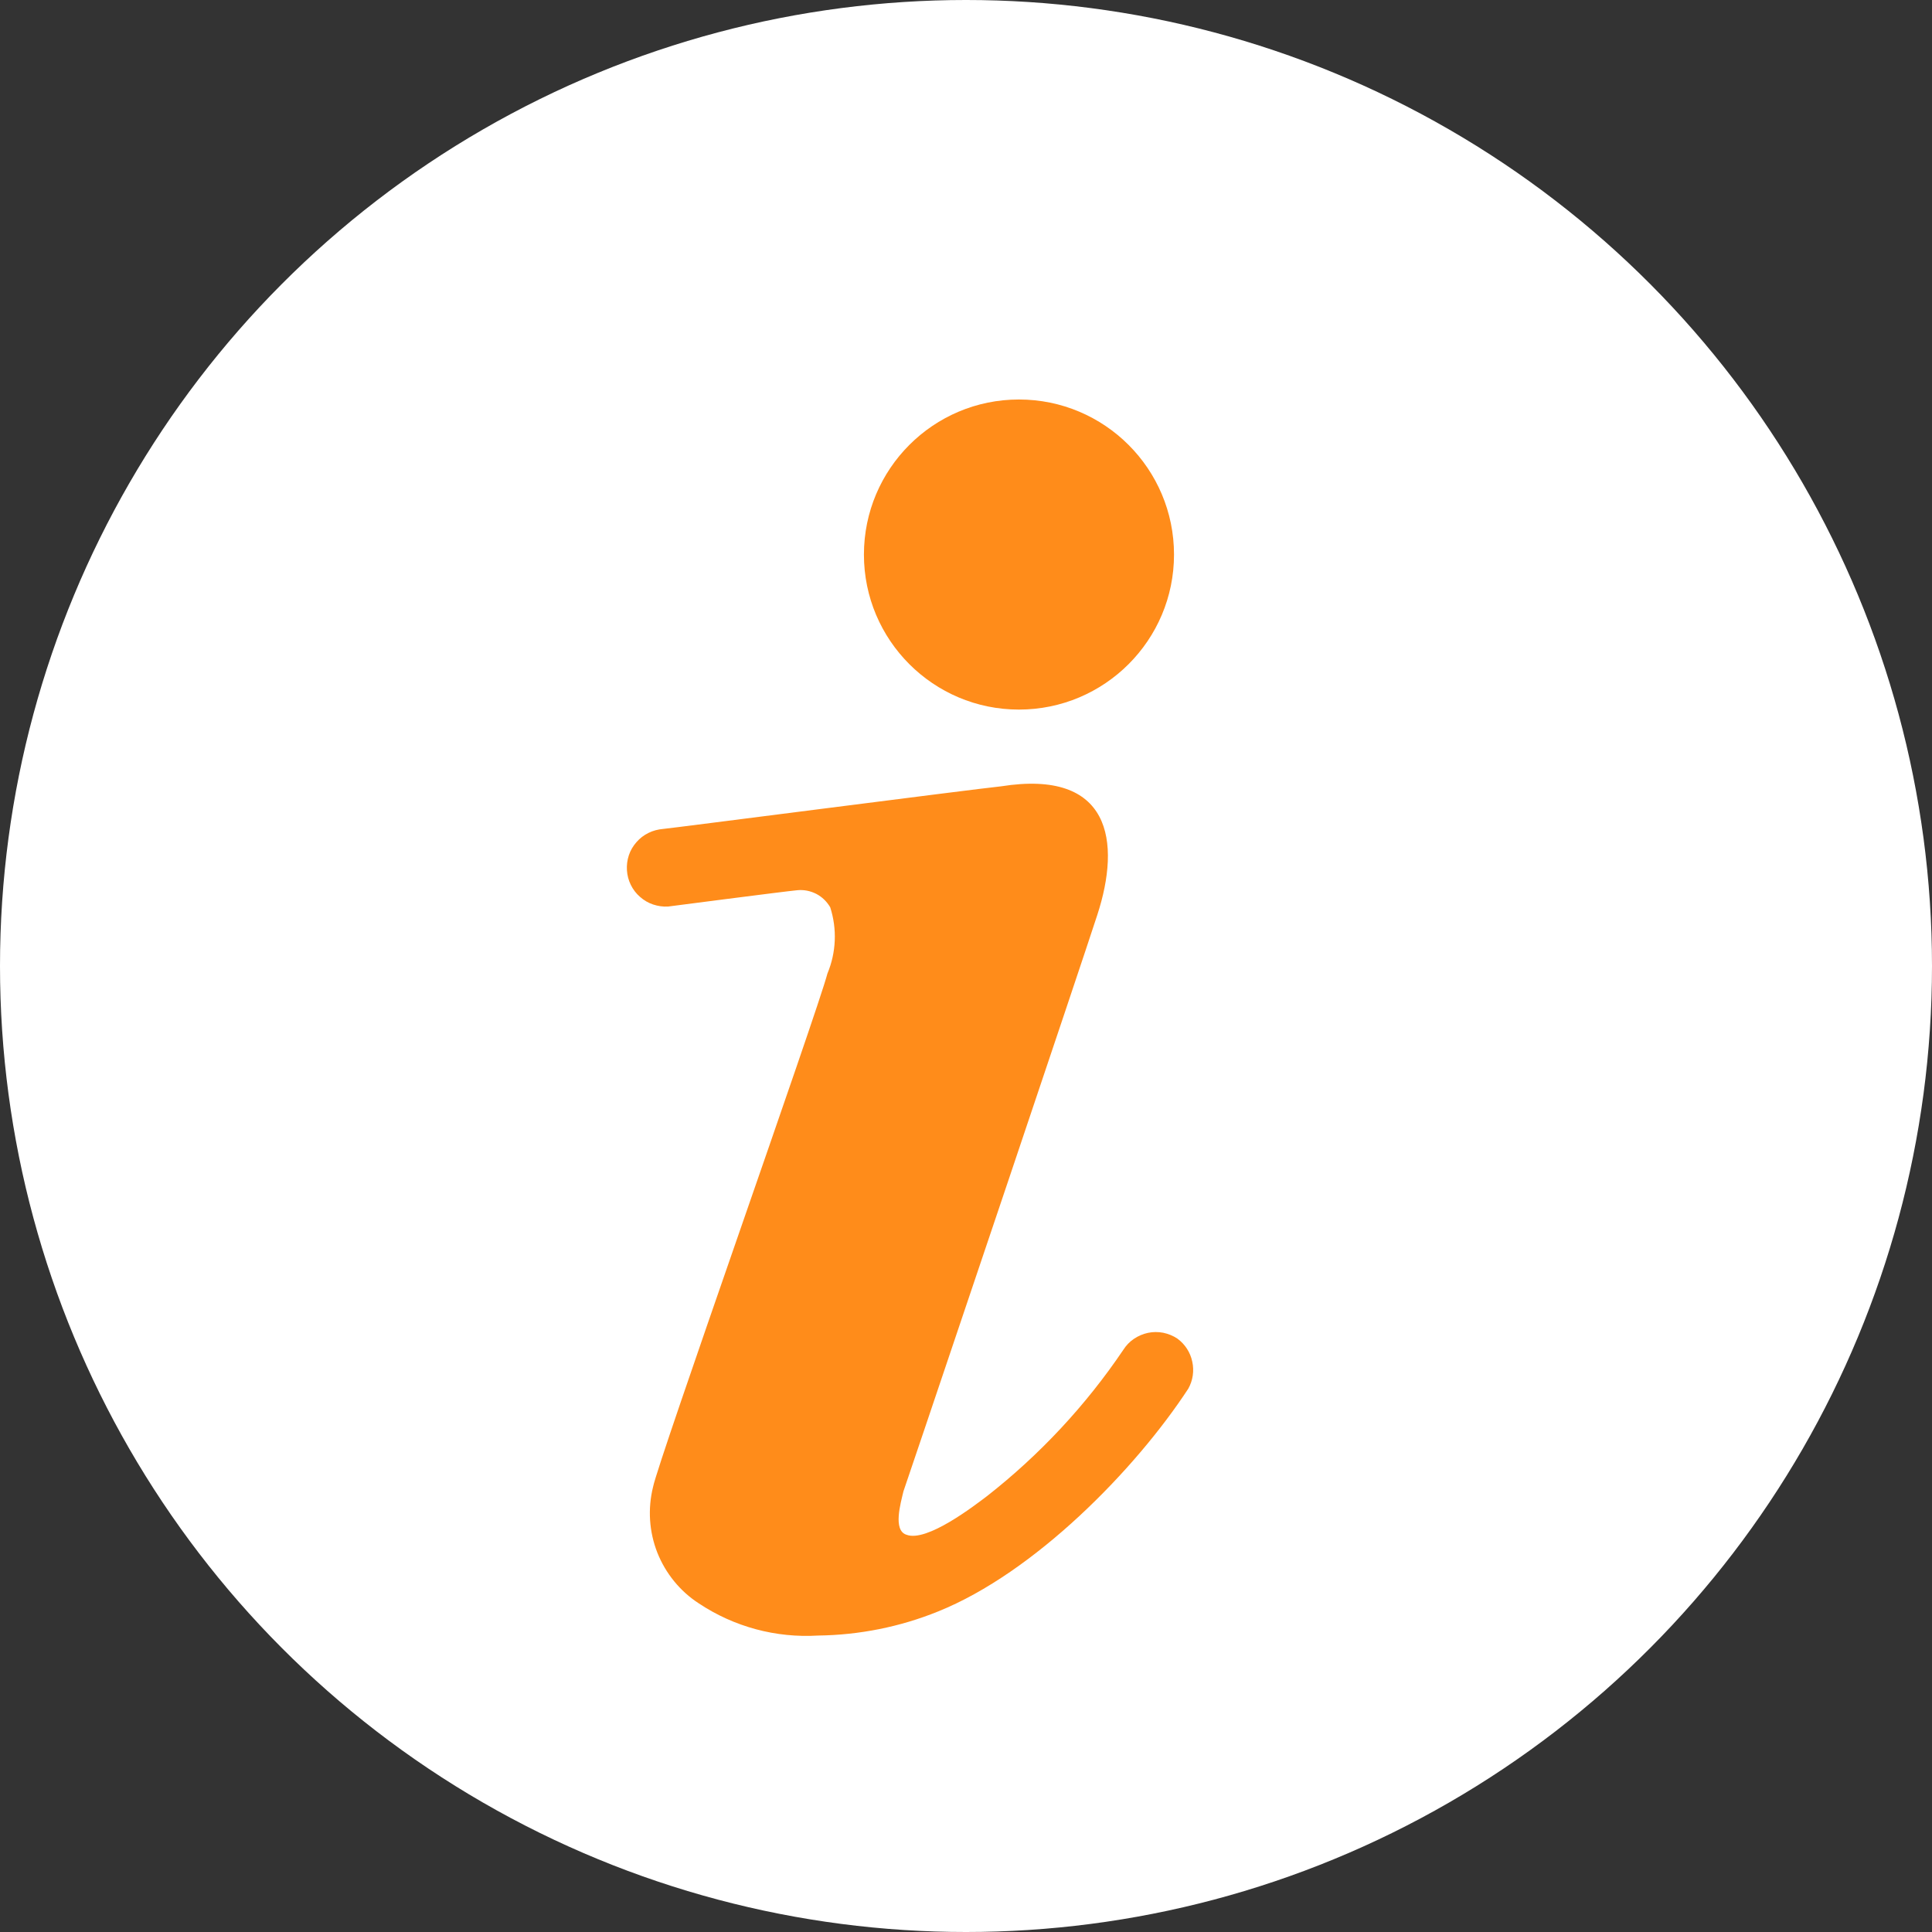 <svg width="18" height="18" viewBox="0 0 18 18" fill="none" xmlns="http://www.w3.org/2000/svg">
<rect x="0" y="0" width="18" height="18" fill="#333333" stroke="none"/>
<circle cx="9" cy="9" r="9" fill="white"/>
<g clip-path="url(#clip0_775_2)">
<path d="M9.493 6.611C10.291 6.611 10.938 5.964 10.938 5.167C10.938 4.369 10.291 3.722 9.493 3.722C8.696 3.722 8.049 4.369 8.049 5.167C8.049 5.964 8.696 6.611 9.493 6.611Z" fill="#FF8C1A"/>
<path d="M10.97 12.472C10.93 12.445 10.885 12.427 10.838 12.417C10.791 12.408 10.742 12.408 10.695 12.418C10.648 12.428 10.604 12.447 10.564 12.474C10.524 12.501 10.491 12.536 10.465 12.577C10.116 13.094 9.688 13.553 9.197 13.938C9.078 14.028 8.634 14.371 8.446 14.299C8.316 14.259 8.392 14.003 8.417 13.895L8.609 13.328C8.688 13.097 10.071 8.995 10.223 8.525C10.447 7.839 10.349 7.164 9.327 7.326C9.049 7.355 6.229 7.72 6.178 7.723C6.131 7.727 6.084 7.739 6.042 7.76C5.999 7.781 5.961 7.81 5.93 7.846C5.898 7.882 5.874 7.923 5.859 7.968C5.844 8.013 5.838 8.061 5.841 8.108C5.844 8.155 5.856 8.202 5.877 8.244C5.898 8.287 5.927 8.325 5.963 8.356C5.999 8.388 6.04 8.412 6.085 8.427C6.13 8.442 6.178 8.449 6.225 8.446C6.225 8.446 7.309 8.305 7.428 8.294C7.489 8.288 7.55 8.3 7.605 8.328C7.659 8.356 7.704 8.4 7.735 8.453C7.8 8.655 7.791 8.874 7.709 9.07C7.615 9.431 6.131 13.613 6.084 13.855C6.034 14.058 6.048 14.271 6.124 14.465C6.201 14.659 6.336 14.825 6.51 14.938C6.839 15.157 7.229 15.262 7.623 15.238C8.005 15.233 8.384 15.158 8.739 15.014C9.638 14.653 10.577 13.693 11.071 12.938C11.114 12.861 11.127 12.772 11.108 12.686C11.09 12.6 11.041 12.524 10.97 12.472Z" fill="#FF8C1A"/>
</g>
<defs>
<clipPath id="clip0_775_2">
<rect width="13" height="13" fill="white" transform="translate(2 3)"/>
</clipPath>
</defs>
</svg>
